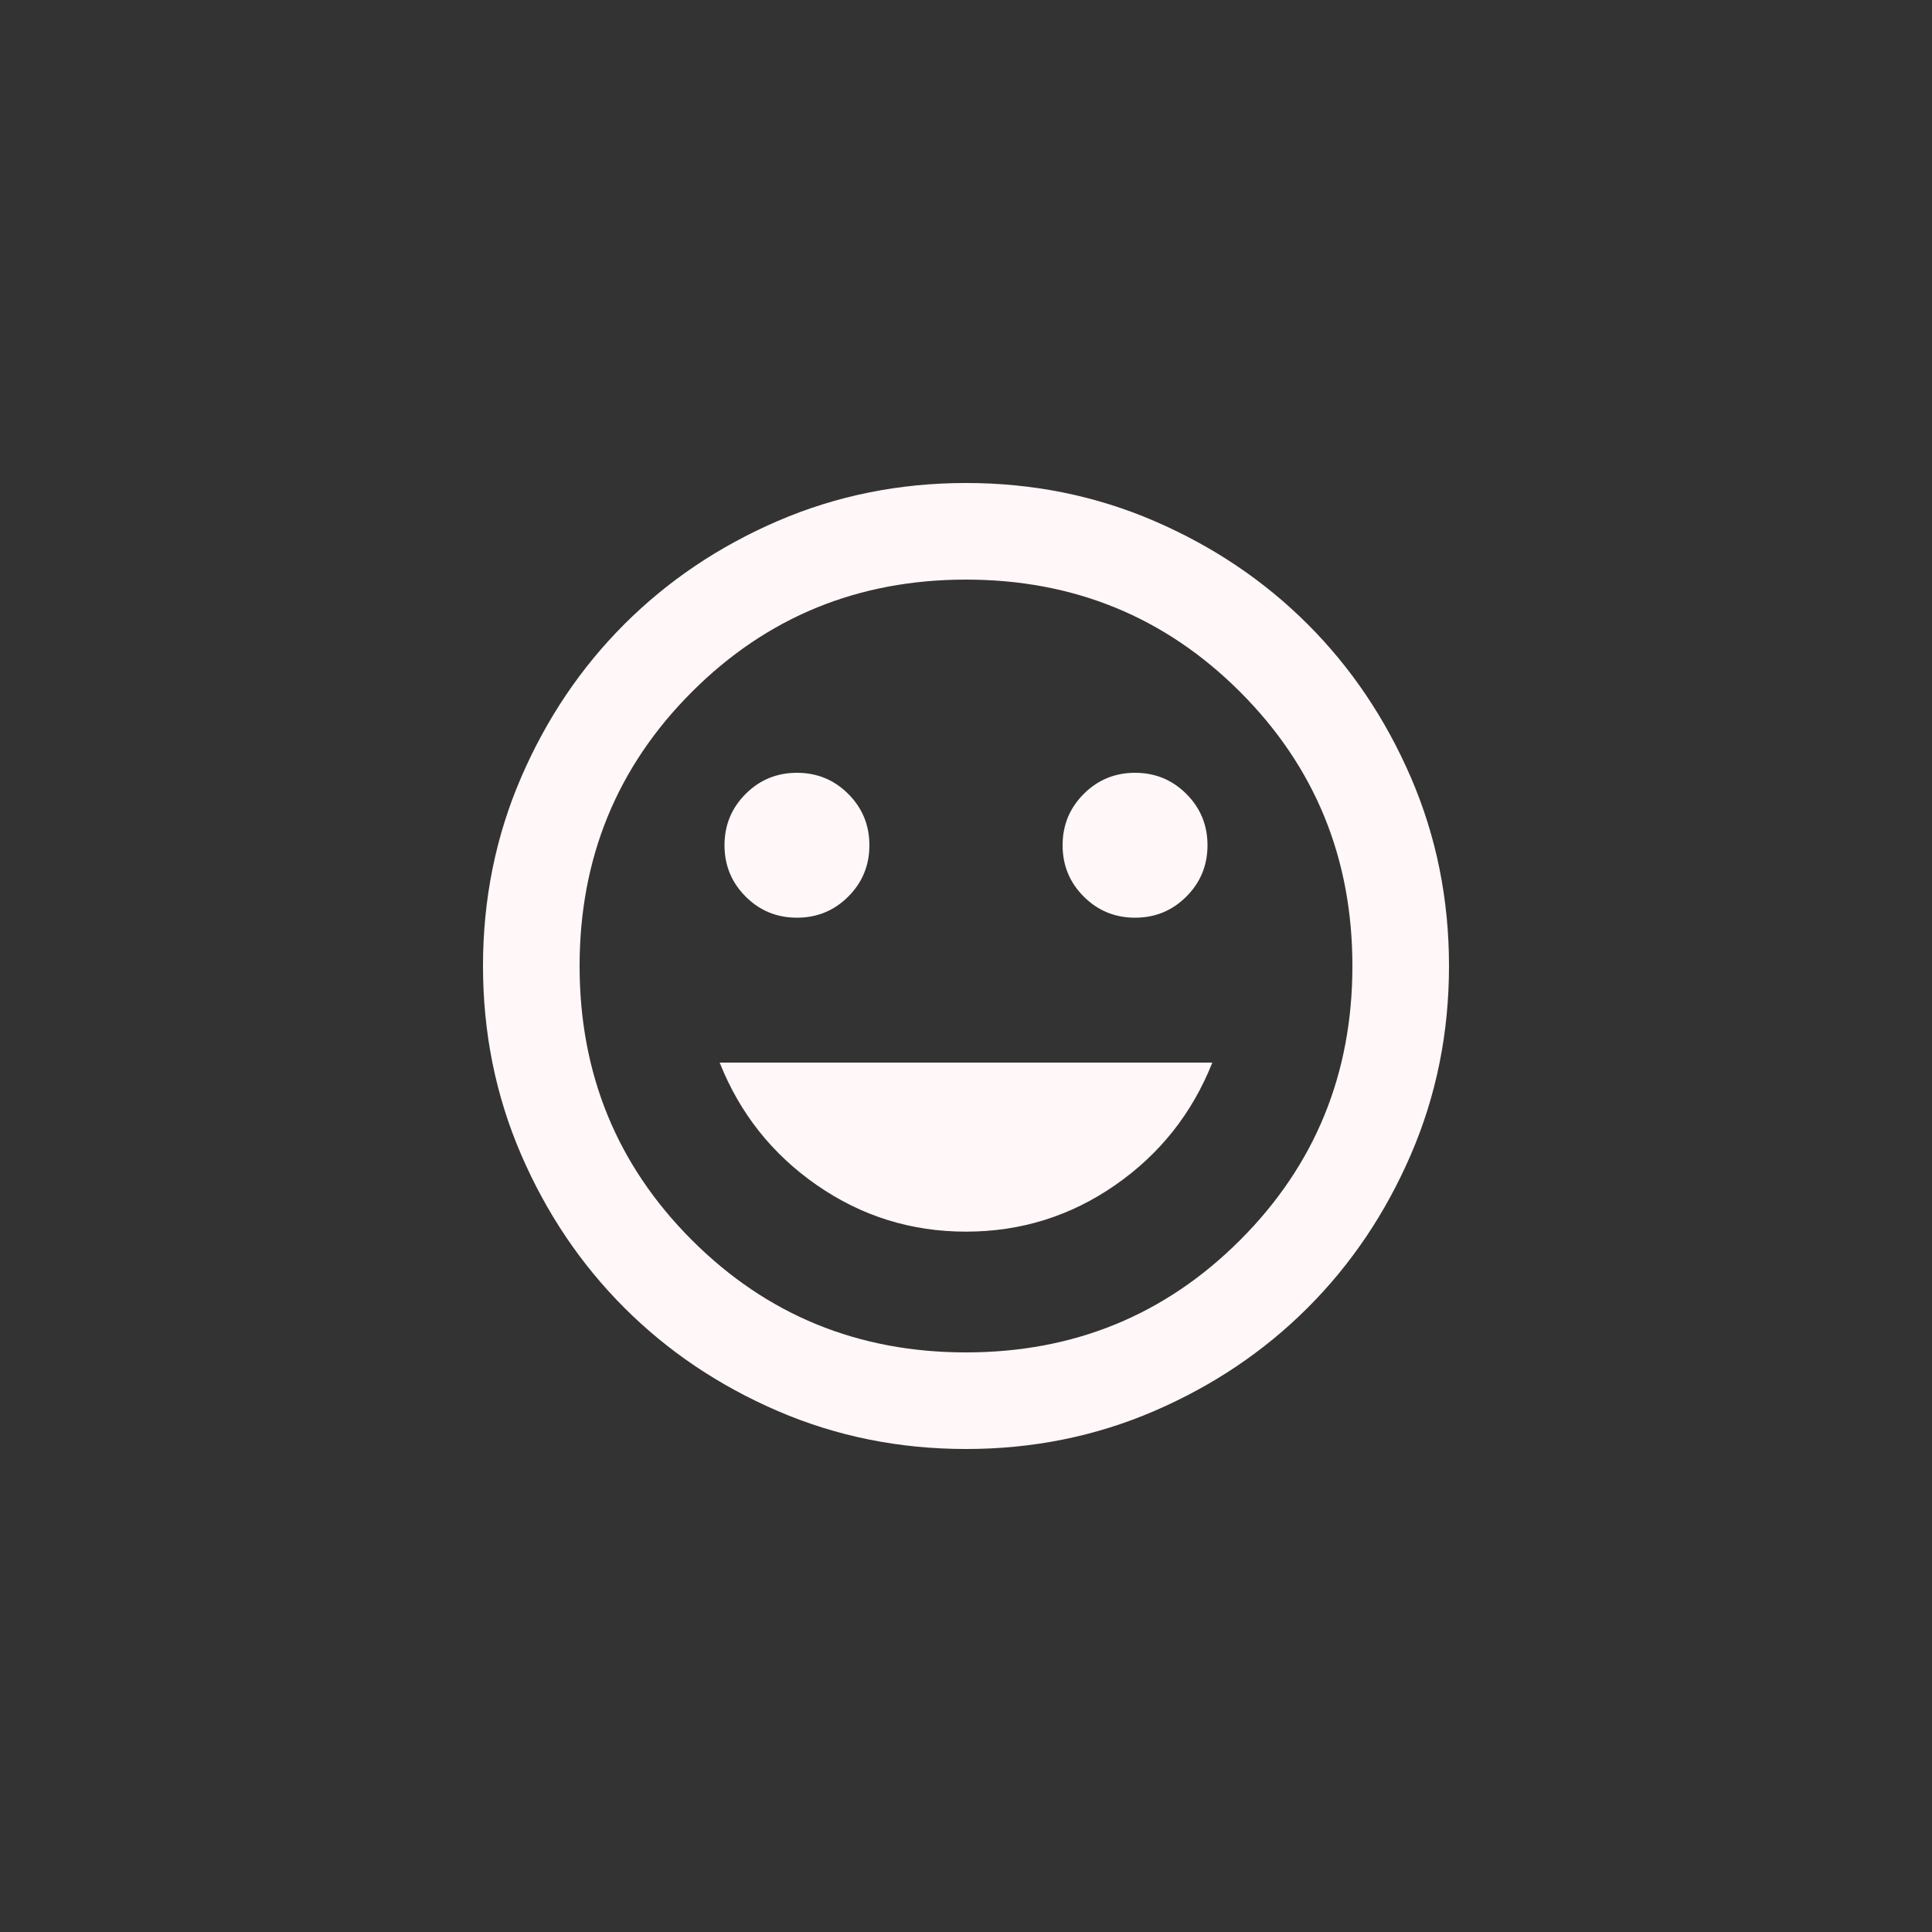 <svg width="512" height="512" xmlns="http://www.w3.org/2000/svg"><rect width="100%" height="100%" fill="#333333" stroke="none"/><path d="M300.8 243.2q8 0 13.6-5.6T320 224q0-8-5.6-13.6t-13.6-5.6q-8 0-13.6 5.6t-5.6 13.6q0 8 5.6 13.6t13.6 5.6zm-89.6 0q8 0 13.6-5.6t5.6-13.6q0-8-5.6-13.6t-13.6-5.6q-8 0-13.6 5.6T192 224q0 8 5.6 13.6t13.6 5.6zm44.8 83.2q21.76 0 39.52-12.32 17.76-12.322 25.76-32.48H190.72q8 20.16 25.76 32.48Q234.24 326.4 256 326.4zm0 57.6q-26.56 0-49.92-10.08-23.36-10.08-40.64-27.36t-27.36-40.64Q128 282.56 128 256q0-26.56 10.08-49.92 10.08-23.36 27.36-40.64t40.64-27.36Q229.44 128 256 128q26.56 0 49.92 10.08 23.36 10.08 40.64 27.36t27.36 40.64Q384 229.44 384 256q0 26.56-10.08 49.92-10.08 23.36-27.36 40.64t-40.64 27.36Q282.56 384 256 384zm0-128zm0 102.4q42.88 0 72.64-29.76Q358.4 298.88 358.4 256q0-42.88-29.76-72.64Q298.88 153.6 256 153.6q-42.88 0-72.64 29.76Q153.6 213.12 153.6 256q0 42.88 29.76 72.64Q213.12 358.4 256 358.4z" fill="#fff7f8"/></svg>